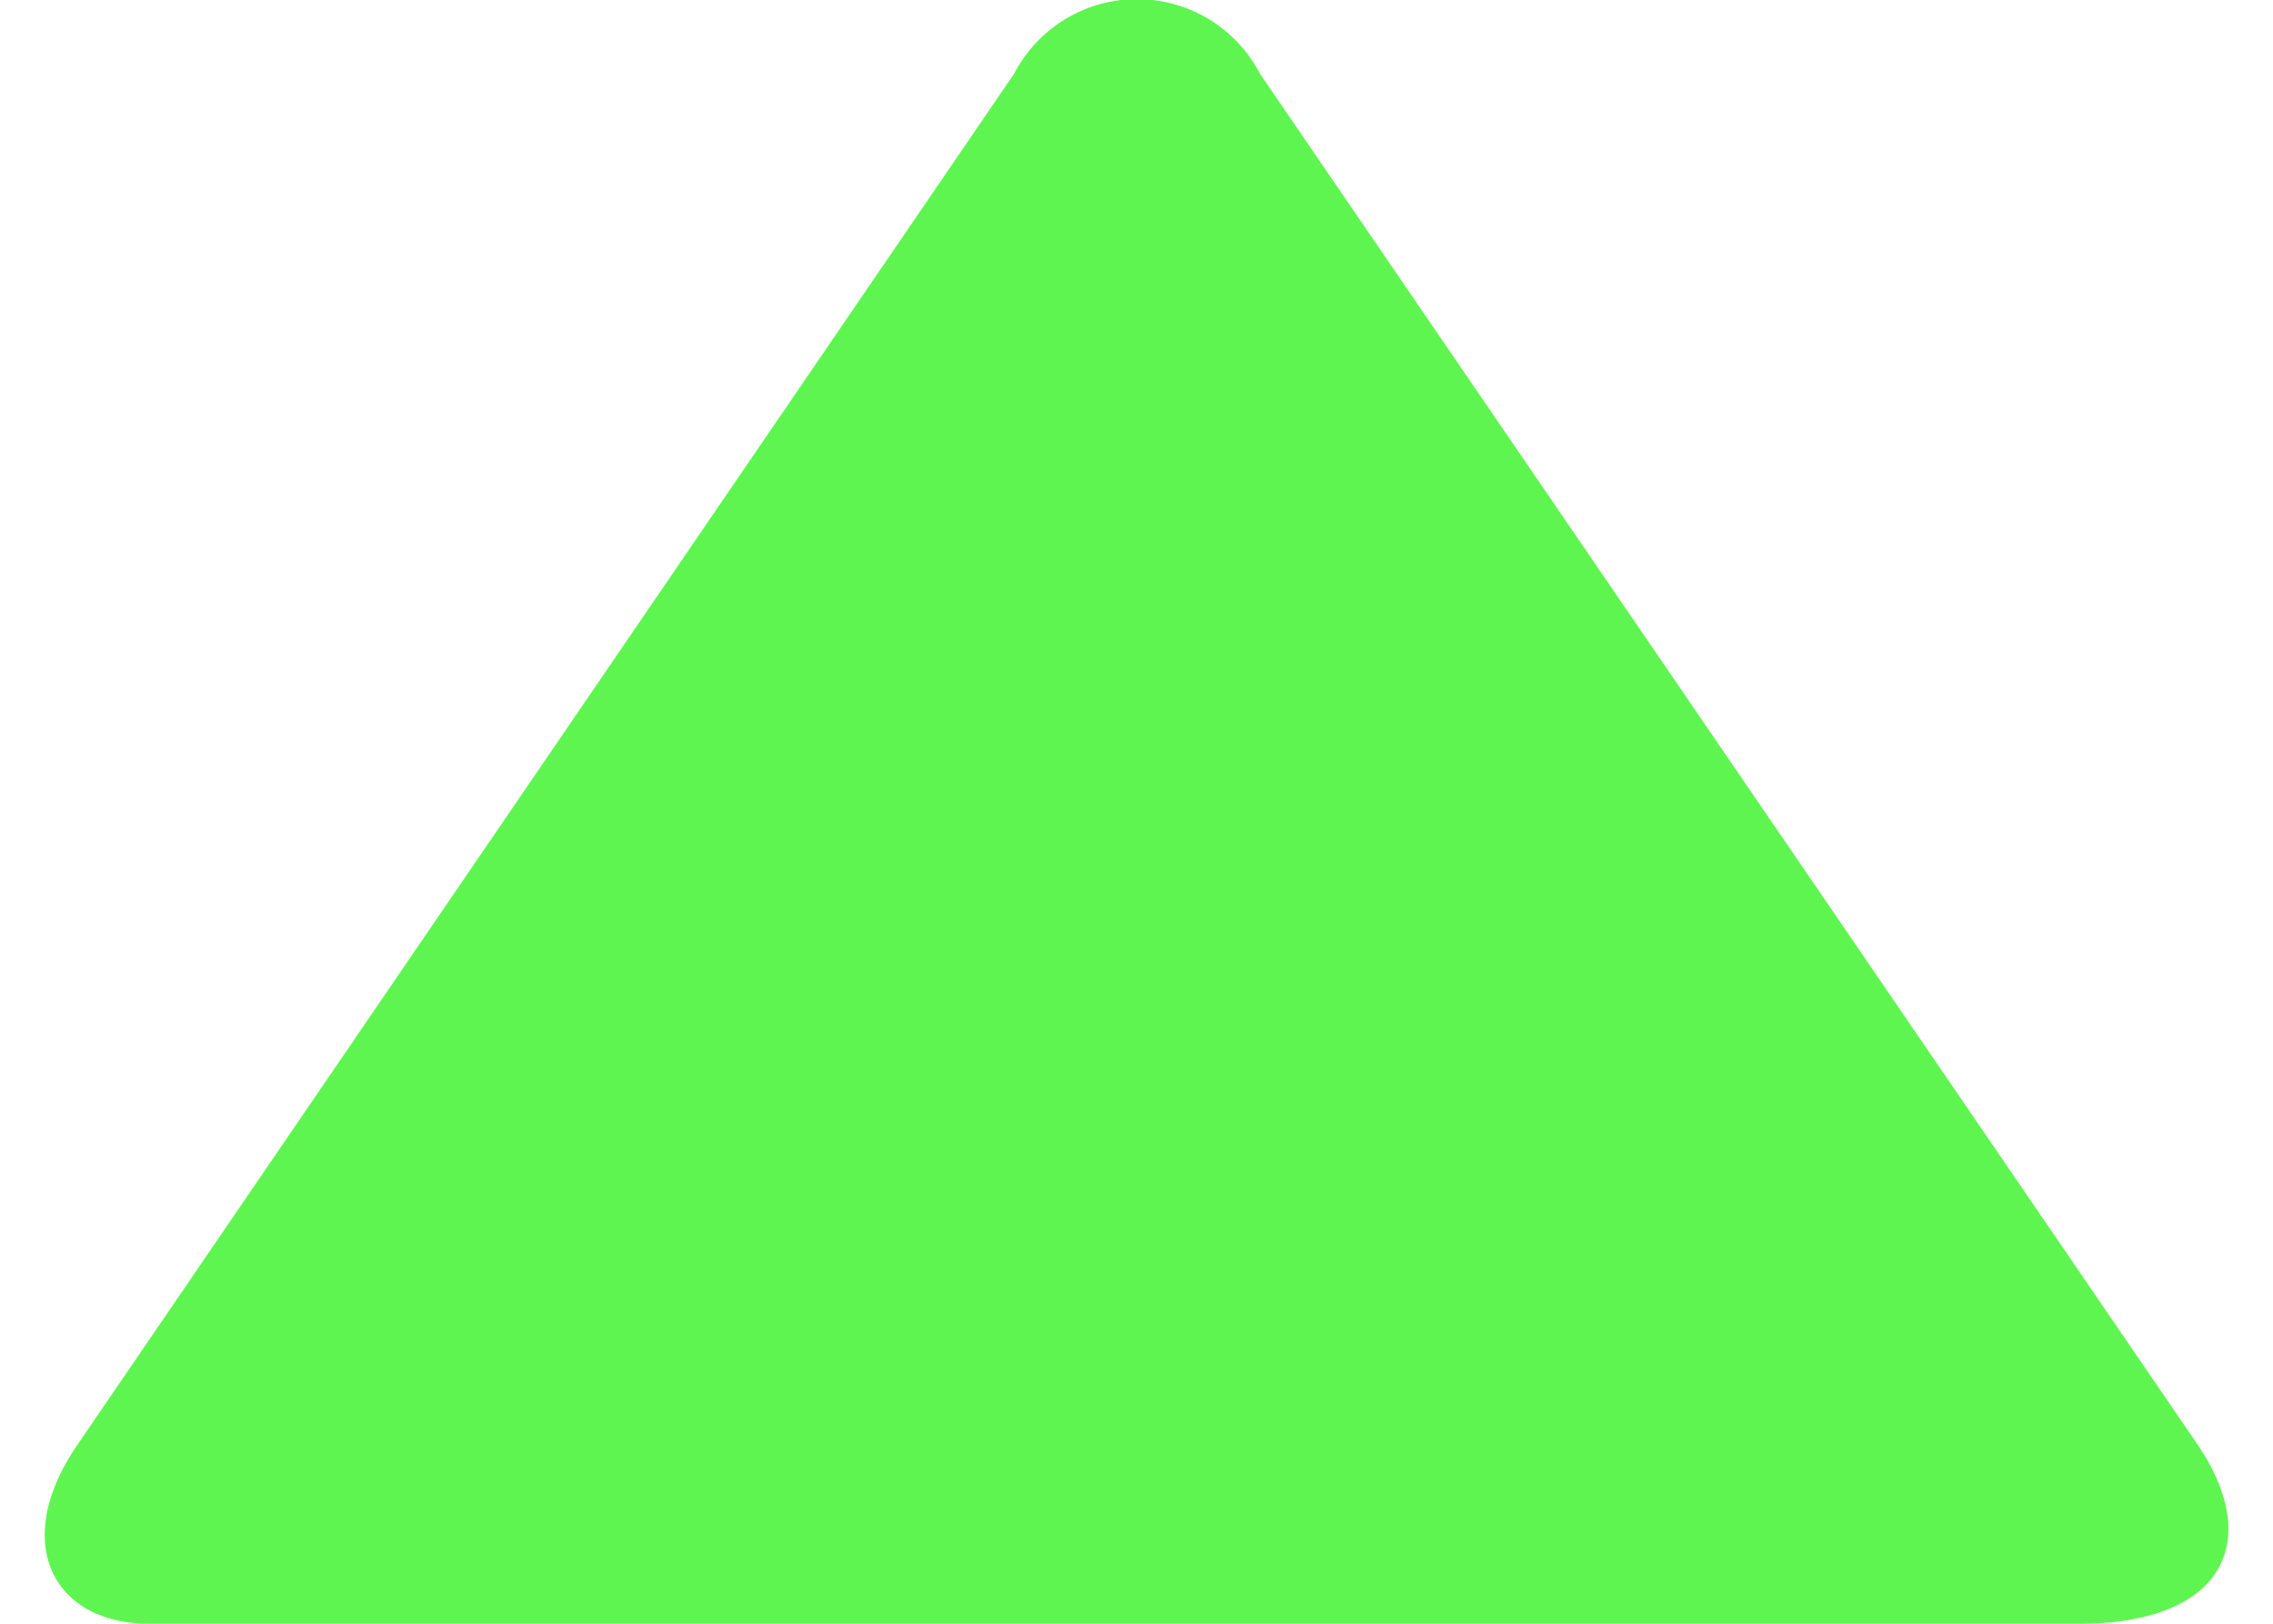 <svg id="Layer_1" data-name="Layer 1" xmlns="http://www.w3.org/2000/svg" viewBox="0 0 21 15"><defs><style>.cls-1{fill:#5ff550;}</style></defs><title>green_arrow_up</title><path class="cls-1" d="M0.72,13.34C0.09,14.25.49,15,1.38,15H19.21c1.32,0,1.71-.75,1.09-1.66L11.64,0.68a1.28,1.28,0,0,0-2.27,0Z"/></svg>